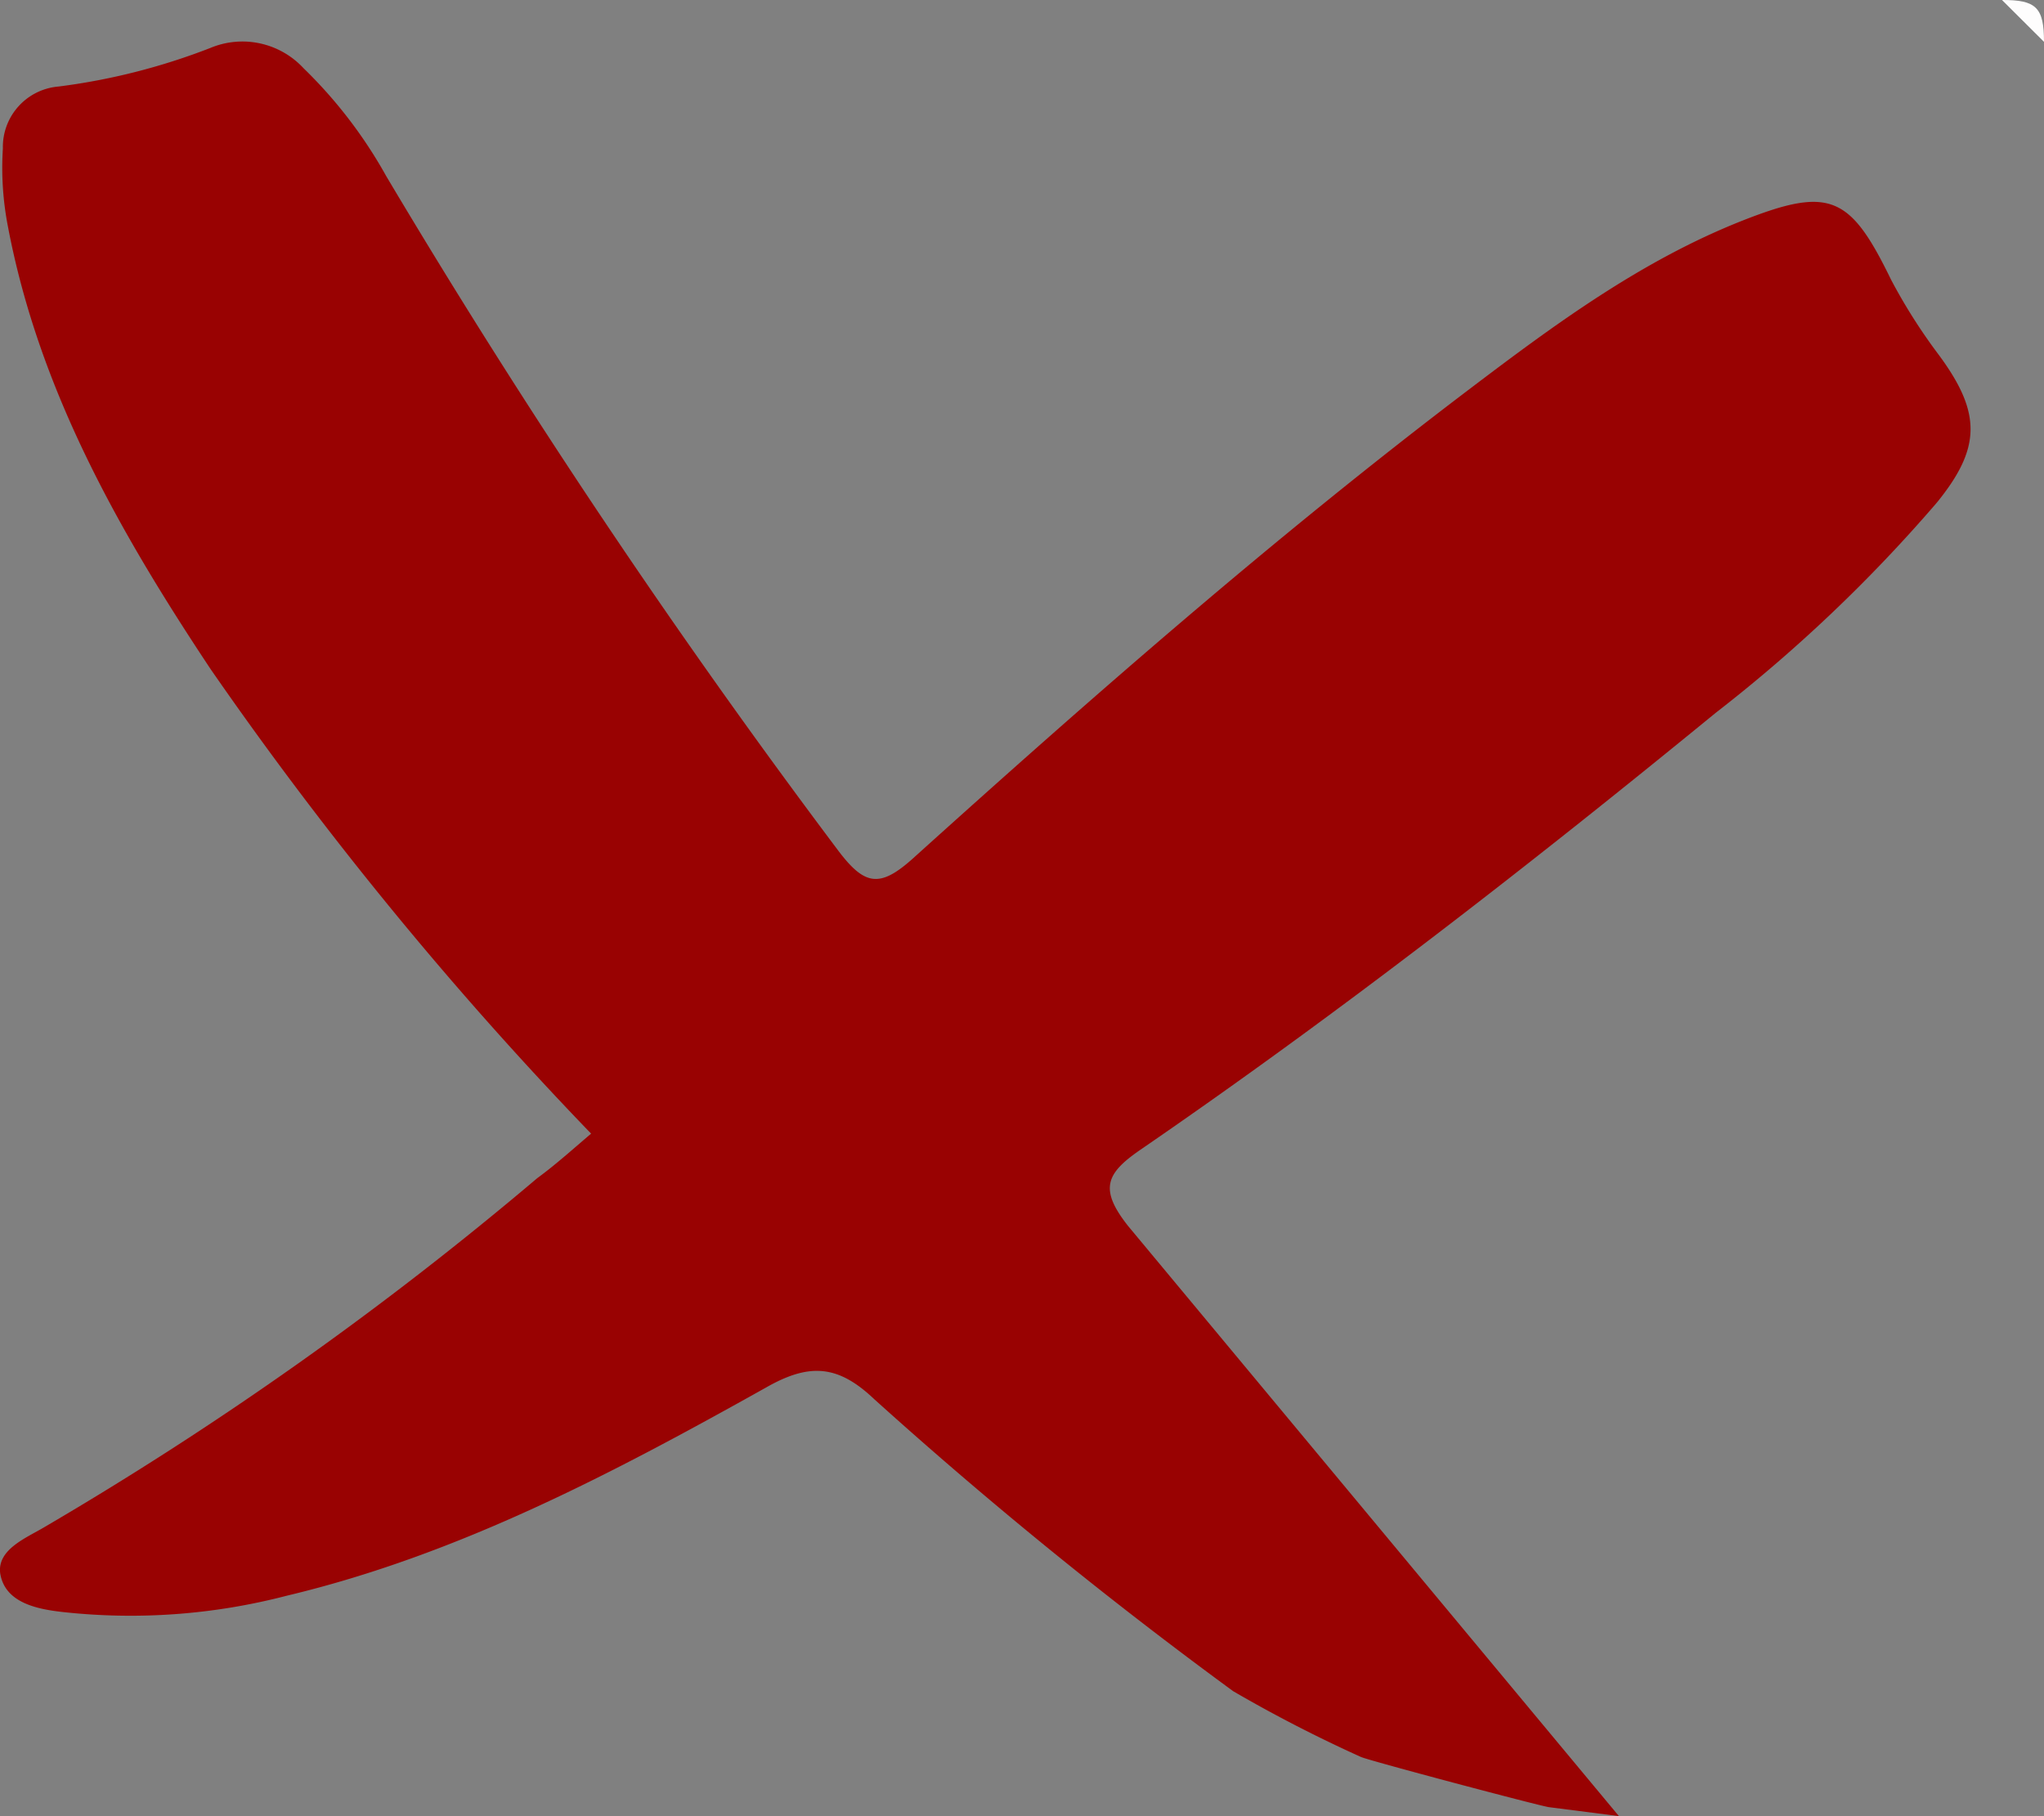 <svg id="Layer_1" data-name="Layer 1" xmlns="http://www.w3.org/2000/svg" viewBox="0 0 113.87 101.17"><rect x="0" y="0" width="113.87" height="101.17" fill="#808080" stroke="none"/><defs><style>.cls-1{fill:#fefdfd;}.cls-2{fill:#990202;}</style></defs><title>xx</title><path class="cls-1" d="M125.61,2.33c0-1.91-.43-2.34-2.34-2.33" transform="translate(-11.74 0)"/><path class="cls-2" d="M74.59,68.3c-1.63-2.06-1.24-2.93.68-4.25,11.07-7.6,21.66-15.84,32.05-24.34A84.52,84.52,0,0,0,119.64,28c2.48-3.05,2.48-5,.14-8.19a31.17,31.17,0,0,1-2.69-4.23c-2.28-4.69-3.41-5.21-8.28-3.29-5.62,2.22-10.44,5.77-15.2,9.38-10.79,8.18-21,17.12-31,26.14-1.86,1.67-2.7,1.53-4.19-.45A419.47,419.47,0,0,1,33.25,9.8a25.92,25.92,0,0,0-4.6-6,4.64,4.64,0,0,0-5.19-1.13A35.63,35.63,0,0,1,15,4.82a3.38,3.38,0,0,0-3.1,3.45,17.09,17.09,0,0,0,.28,4.34c1.73,9.13,6.2,17,11.29,24.66A206.9,206.9,0,0,0,44.67,63.15c-1.08.92-2,1.75-3,2.48A194.4,194.4,0,0,1,14.23,85.06c-1,.6-2.65,1.24-2.48,2.58.26,1.65,2.06,2,3.49,2.16a34.53,34.53,0,0,0,12.48-.91C37.33,86.6,46,82,54.44,77.28c2.41-1.37,4-1.24,6,.66a253.66,253.66,0,0,0,20,16.27,77.76,77.76,0,0,0,7.11,3.66c.42.2,10,2.74,10.48,2.8l3.9.5" transform="translate(-11.74 0)"/></svg>
